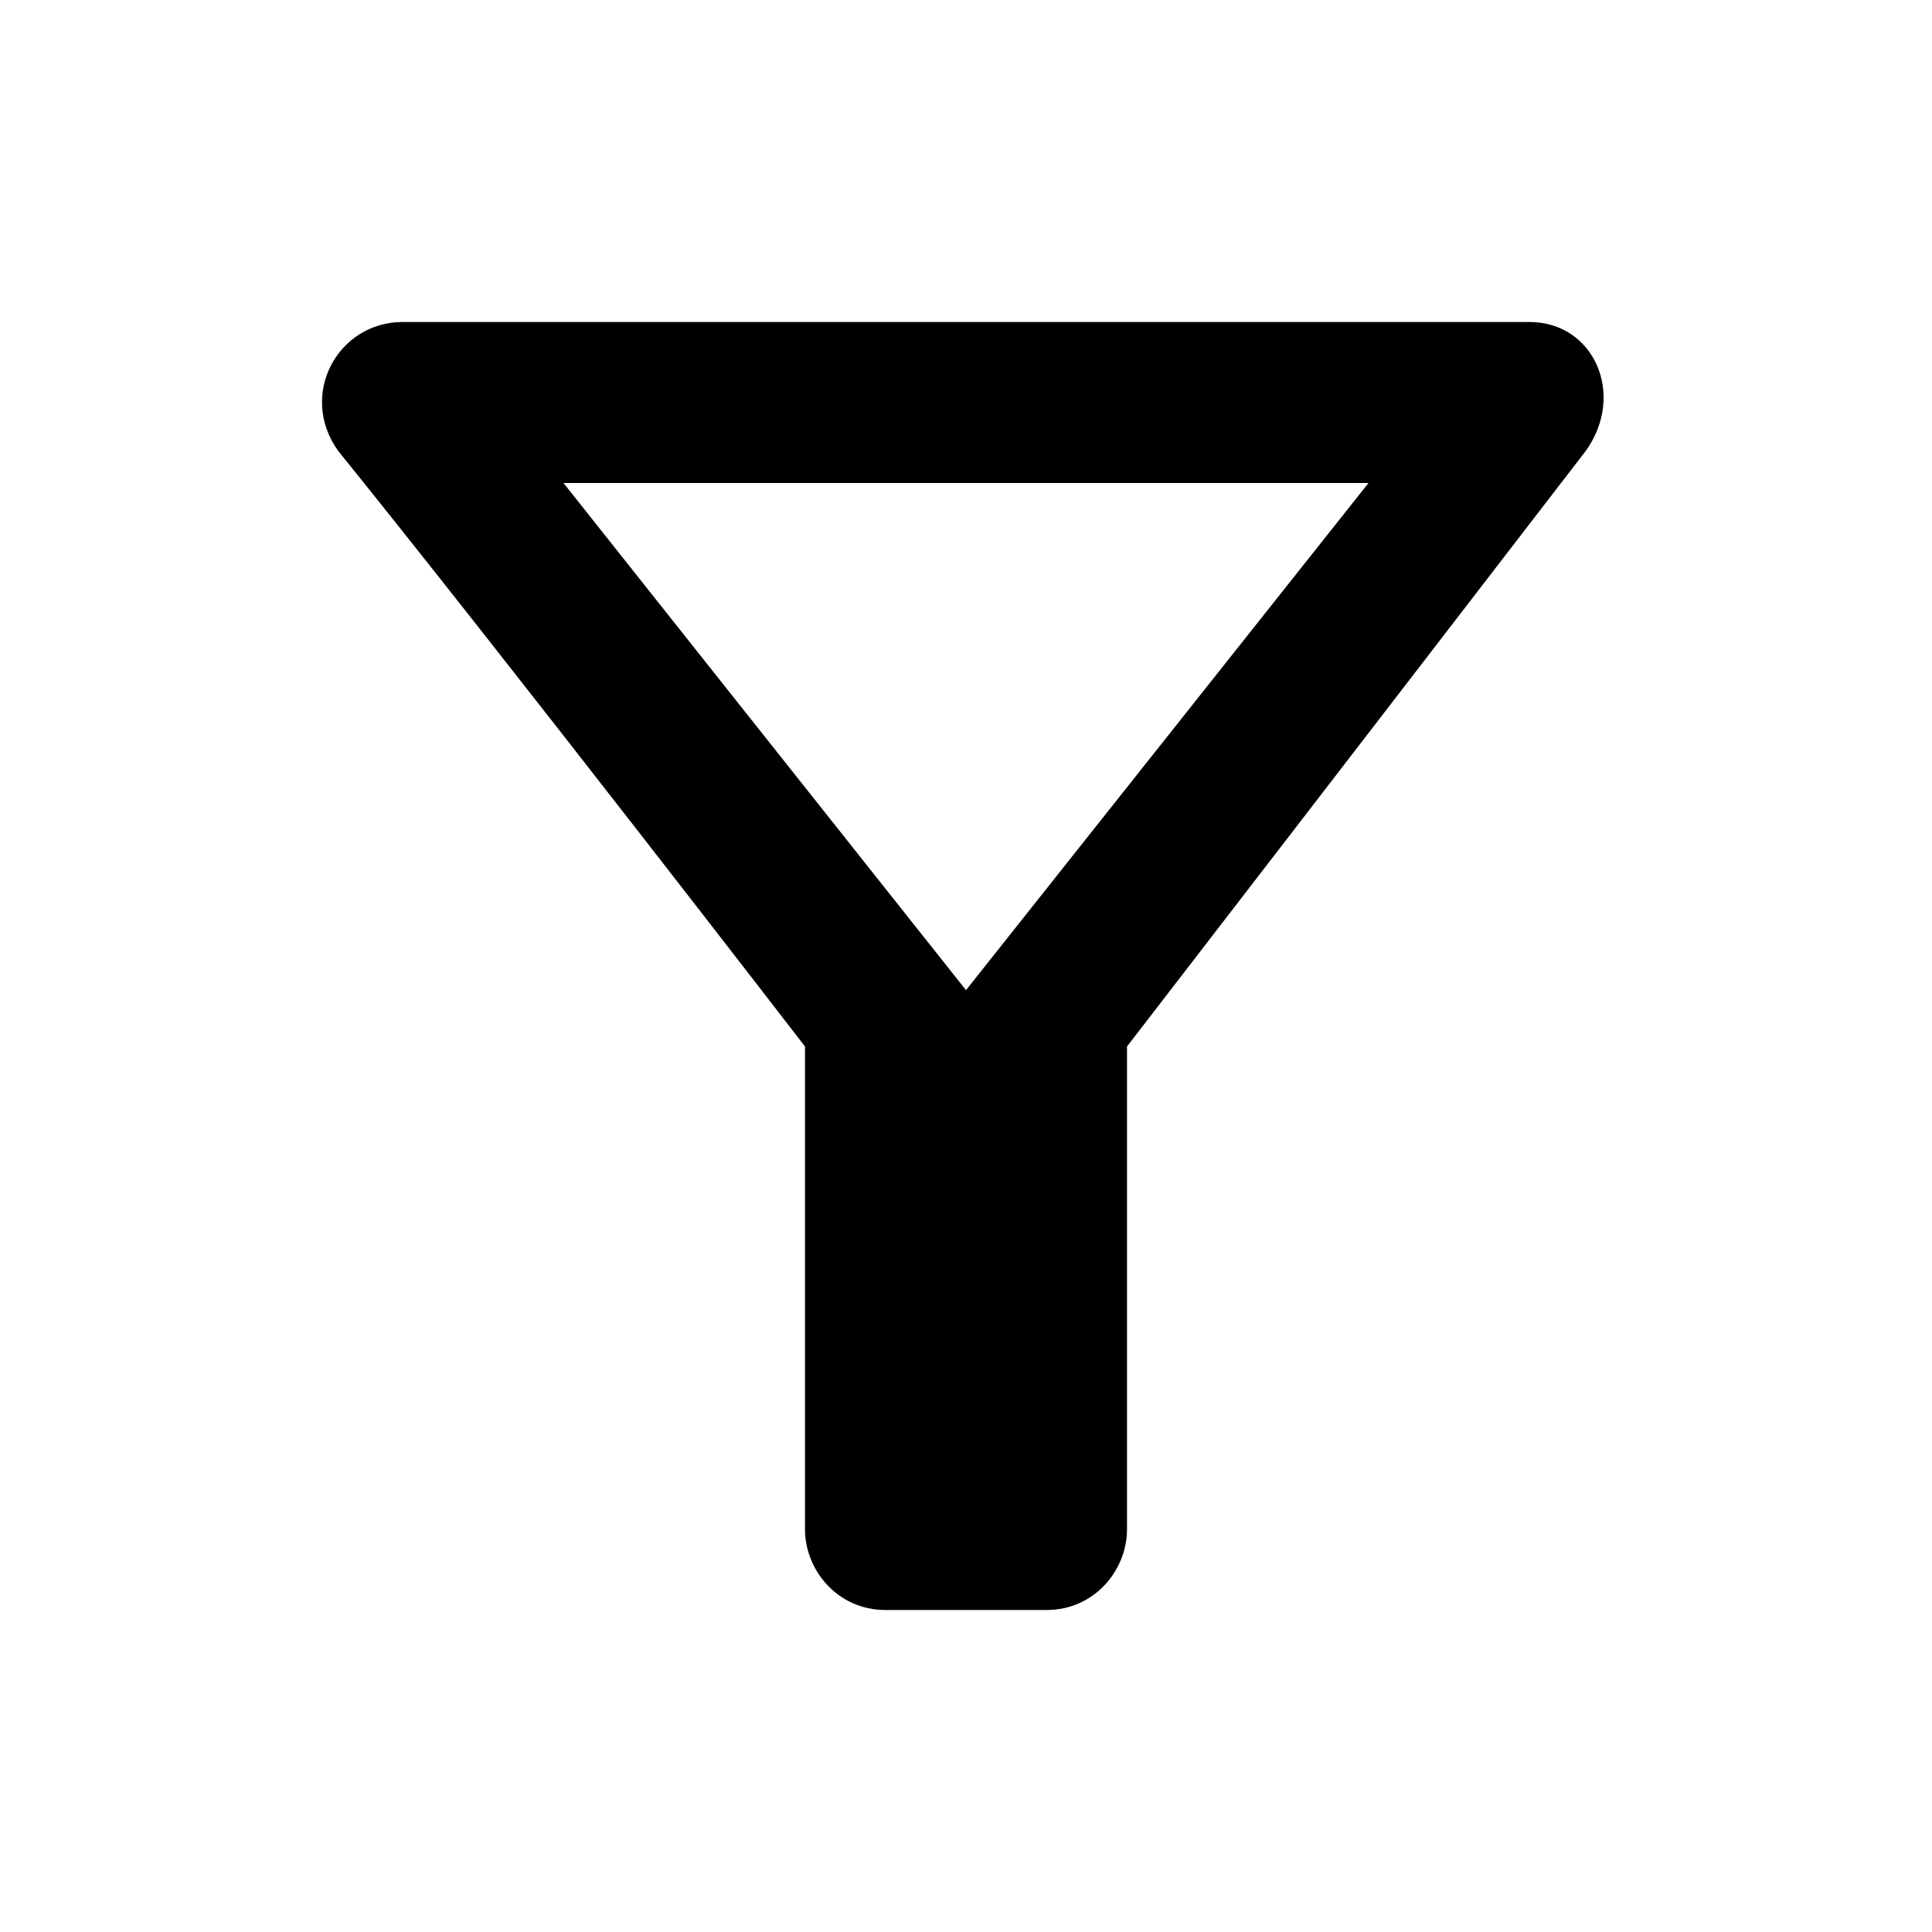 <?xml version="1.0" encoding="utf-8"?>
<!-- Generator: Adobe Illustrator 26.1.0, SVG Export Plug-In . SVG Version: 6.00 Build 0)  -->
<svg version="1.1" id="Слой_1" xmlns="http://www.w3.org/2000/svg" xmlns:xlink="http://www.w3.org/1999/xlink" x="0px" y="0px"
	 viewBox="0 0 24 24" style="enable-background:new 0 0 24 24;" xml:space="preserve">
<style type="text/css">
	.st0{fill:none;}
</style>
<g>
	<path class="st0" d="M0,0h24 M24,24H0"/>
	<path d="M7,6h10l-5,6.3L7,6z M4.2,5.6C6.3,8.2,10,13,10,13v6c0,0.5,0.4,1,1,1h2c0.6,0,1-0.5,1-1v-6c0,0,3.7-4.8,5.7-7.4
		C20.2,4.9,19.8,4,19,4H5C4.2,4,3.7,4.9,4.2,5.6z"/>
	<path class="st0" d="M0,0h24v24H0V0z"/>
</g>
</svg>
